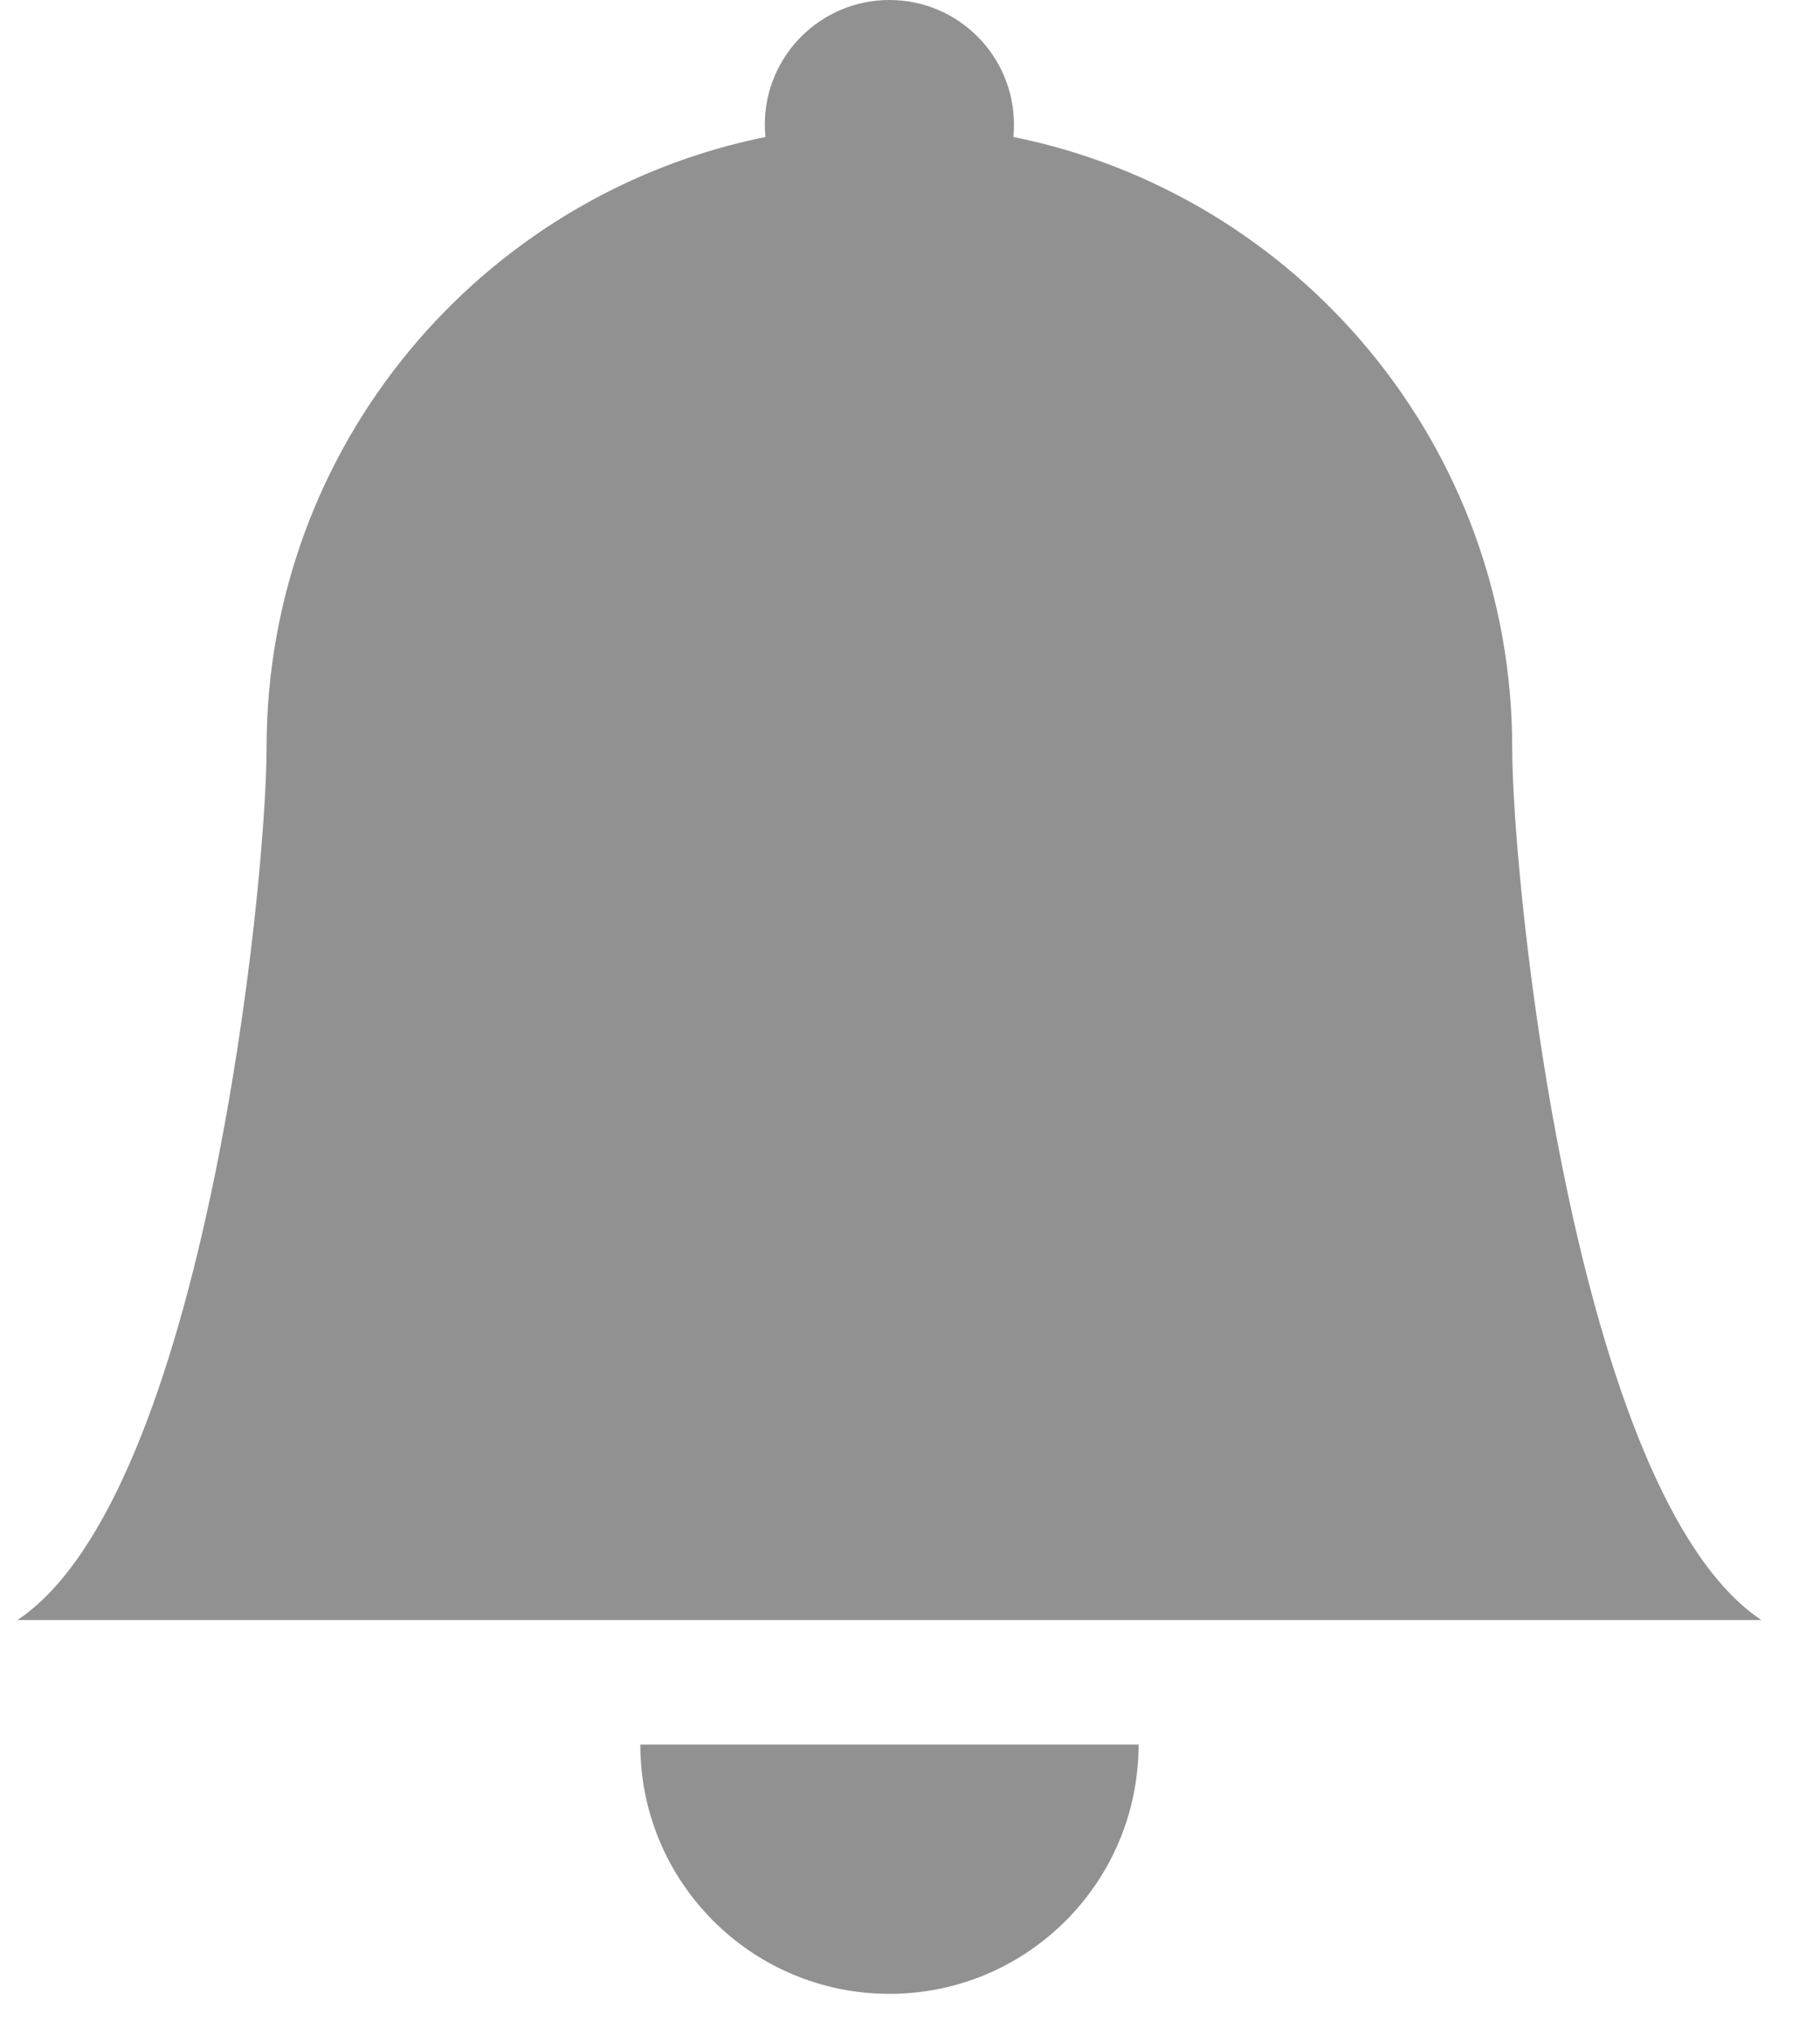 <svg width="17" height="19" viewBox="0 0 17 19" fill="none" xmlns="http://www.w3.org/2000/svg">
<path d="M8.308 18.615C9.593 18.615 10.635 17.574 10.635 16.288H5.981C5.981 17.574 7.023 18.615 8.308 18.615Z" fill="#919191"/>
<path d="M9.466 1.279C9.469 1.241 9.471 1.202 9.471 1.163C9.471 0.521 8.95 0 8.308 0C7.665 0 7.144 0.521 7.144 1.163C7.144 1.202 7.146 1.241 7.15 1.279C4.492 1.816 2.49 4.164 2.49 6.981C2.49 8.258 1.909 13.961 0.163 15.125H16.452C14.707 13.961 14.125 8.258 14.125 6.981C14.125 4.164 12.124 1.815 9.466 1.279Z" fill="#919191"/>
</svg>
